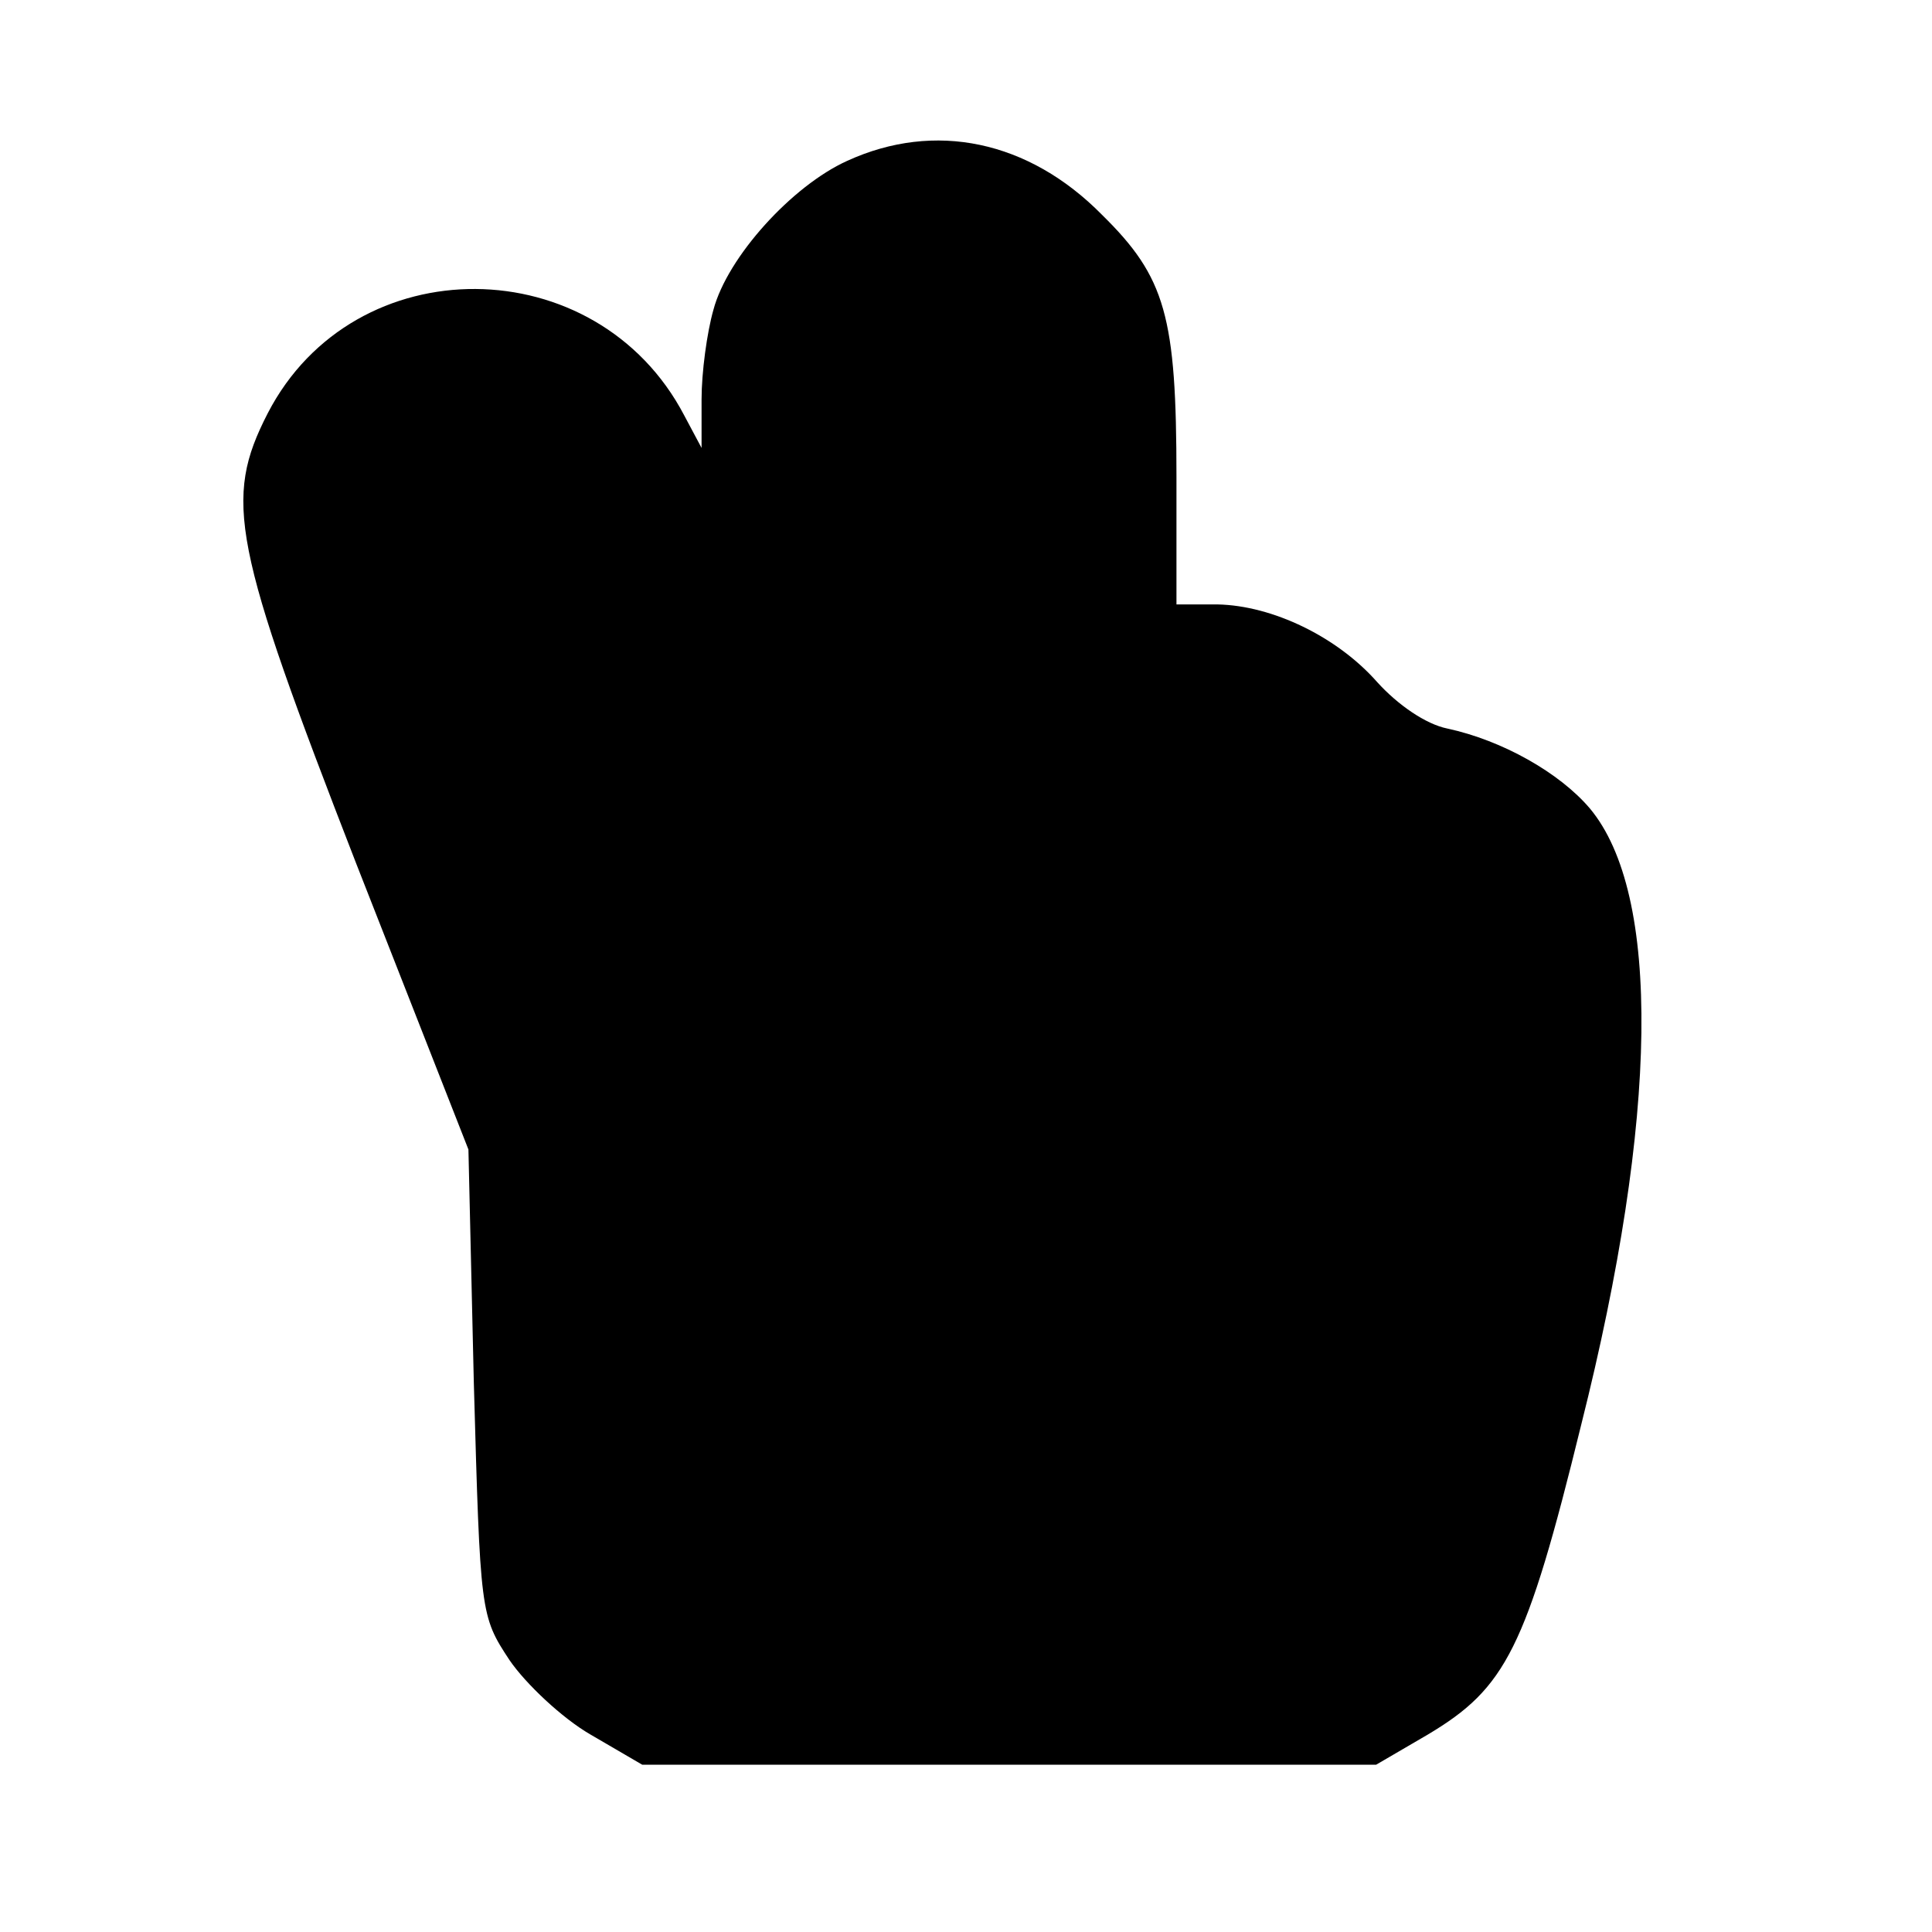 <?xml version="1.0" standalone="no"?>
<!DOCTYPE svg PUBLIC "-//W3C//DTD SVG 20010904//EN"
 "http://www.w3.org/TR/2001/REC-SVG-20010904/DTD/svg10.dtd">
<svg version="1.0" xmlns="http://www.w3.org/2000/svg"
 width="179pt" height="179pt" viewBox="0 0 179 179"
 preserveAspectRatio="xMidYMid meet">
<g transform="translate(0,179) scale(0.1,-0.1)"
fill="#000000" stroke="none">
<path d="M785 1641 c-51 -23 -111 -89 -124 -138 -6 -21 -11 -58 -11 -83 l0
-45 -16 30 c-81 155 -306 157 -386 2 -41 -80 -33 -121 82 -417 l104 -265 5
-216 c6 -214 6 -216 33 -257 15 -22 49 -54 75 -69 l48 -28 340 0 340 0 48 28
c72 43 91 79 142 287 72 286 74 492 8 571 -28 33 -81 63 -132 74 -20 4 -46 22
-65 43 -37 42 -97 71 -148 72 l-38 0 0 118 c0 149 -10 185 -69 243 -68 69
-155 87 -236 50z"/>
</g>
</svg>

